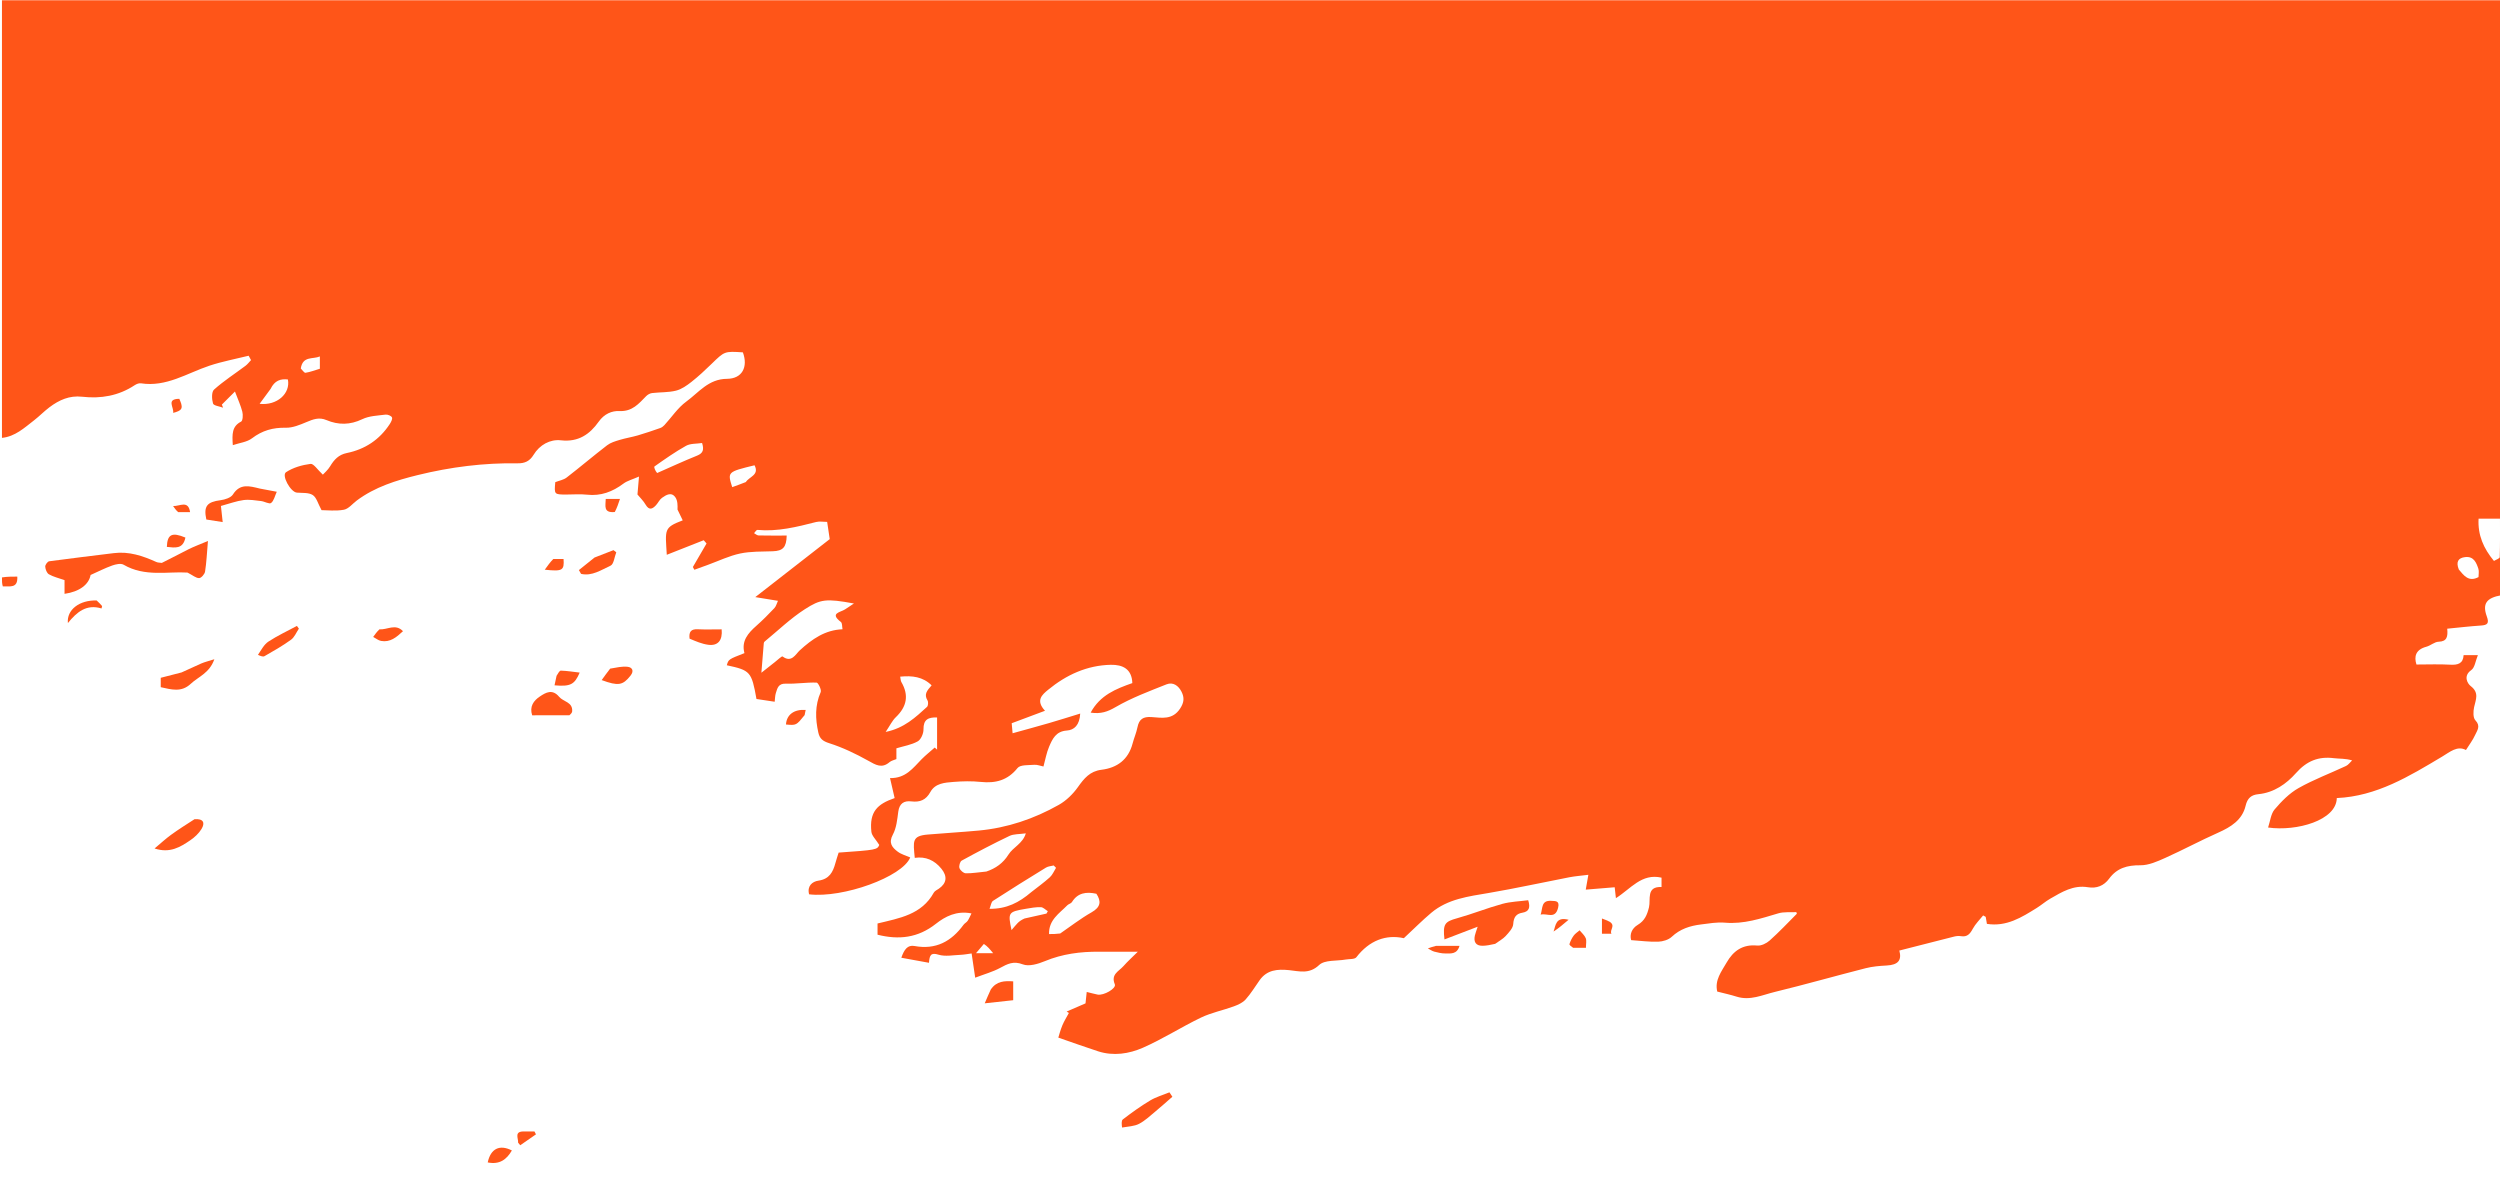 <svg width="1440" height="681" viewBox="0 0 1440 681" fill="none" xmlns="http://www.w3.org/2000/svg">
<g clip-path="url(#clip0_10_102)">
<path d="M1.125 252.218C1.125 168.207 1.125 84.195 1.125 0.155C480.993 0.155 960.862 0.155 1441.12 0.155C1441.12 114.196 1441.12 228.267 1440.68 342.857C1432.2 344.394 1429.73 347.749 1432.41 355.092C1433.86 359.087 1432.77 360.059 1428.99 360.309C1422.62 360.73 1416.27 361.484 1409.6 362.129C1410.04 366.717 1409.47 369.495 1404.64 369.636C1402.28 369.706 1400.05 371.854 1397.61 372.509C1391.23 374.221 1390.47 378.299 1391.88 382.766C1398.69 382.766 1404.99 382.486 1411.25 382.86C1415.72 383.127 1418.79 382.218 1419.04 377.361C1421.7 377.361 1423.91 377.361 1427.26 377.361C1425.88 380.691 1425.5 384.529 1423.44 385.979C1418.64 389.356 1421.33 393.799 1423.1 395.154C1428.16 399.042 1426.04 402.899 1425.08 407.327C1424.55 409.762 1424.42 413.441 1425.83 414.909C1429.03 418.245 1426.82 420.805 1425.65 423.397C1424.33 426.324 1422.31 428.933 1420.39 432.007C1415.39 429.337 1411.16 433.134 1406.65 435.825C1387.74 447.116 1368.94 458.66 1345.99 459.685C1345.82 472.527 1322.91 478.974 1306.42 476.655C1307.66 472.99 1307.99 468.803 1310.19 466.212C1314.16 461.541 1318.72 456.895 1323.99 453.922C1332.71 448.995 1342.22 445.459 1351.33 441.185C1352.69 440.544 1353.67 439.074 1354.82 437.988C1350.76 436.785 1347.55 437.122 1344.42 436.722C1335.43 435.569 1328.68 438.294 1322.43 445.347C1316.94 451.534 1309.8 456.561 1300.8 457.451C1296.82 457.845 1294.52 459.625 1293.47 464.122C1291.55 472.297 1285.02 476.356 1277.67 479.619C1267.38 484.189 1257.44 489.554 1247.17 494.161C1242.63 496.197 1237.61 498.448 1232.84 498.397C1225.33 498.318 1219.38 499.969 1214.86 506.113C1211.84 510.212 1207.66 511.883 1202.63 511.044C1194.28 509.649 1187.63 513.795 1180.92 517.653C1178.23 519.202 1175.86 521.302 1173.22 522.949C1164.48 528.392 1155.75 533.926 1144.46 532.153C1144.23 530.806 1144 529.458 1143.77 528.111C1143.28 527.835 1142.78 527.56 1142.29 527.285C1140.26 529.832 1137.84 532.166 1136.32 534.986C1134.75 537.908 1133.15 539.816 1129.56 539.242C1128.3 539.041 1126.91 539.135 1125.67 539.446C1115.11 542.089 1104.57 544.813 1094.02 547.515C1095.51 553.094 1093.39 555.779 1086.69 556.134C1082.65 556.347 1078.55 556.688 1074.65 557.68C1057.15 562.141 1039.78 567.1 1022.24 571.362C1015.12 573.092 1008.06 576.526 1000.32 574.074C996.694 572.926 992.956 572.132 989.141 571.145C987.561 564.578 991.549 559.629 994.513 554.457C998.373 547.72 1003.78 543.808 1012.17 544.639C1014.47 544.867 1017.49 543.382 1019.33 541.735C1024.77 536.88 1029.79 531.553 1034.93 526.377C1035.06 526.252 1034.78 525.724 1034.68 525.387C1031.21 525.58 1027.56 525.121 1024.32 526.082C1014.25 529.072 1004.38 532.411 993.56 531.456C989.019 531.056 984.333 531.918 979.748 532.485C973.509 533.256 967.763 535.045 962.924 539.598C961.055 541.358 957.803 542.318 955.135 542.416C950.128 542.6 945.087 541.893 939.551 541.522C938.597 538.211 939.903 534.784 943.318 532.737C947.362 530.312 948.727 527.041 949.823 522.573C950.902 518.177 948.088 510.491 957.045 510.924C957.045 508.578 957.045 506.634 957.045 505.531C945.531 502.881 939.309 511.988 930.765 517.333C930.472 514.724 930.278 512.996 930.06 511.063C924.364 511.53 919.087 511.962 913.393 512.429C913.928 509.39 914.325 507.131 914.896 503.888C910.736 504.415 907.283 504.661 903.908 505.312C888.468 508.292 873.103 511.694 857.608 514.337C845.835 516.344 833.955 517.75 824.395 525.787C819.278 530.088 814.557 534.86 808.611 540.394C798.409 538.126 788.757 541.643 781.26 551.371C780.277 552.646 777.196 552.321 775.081 552.699C769.888 553.626 763.049 552.797 759.855 555.824C754.065 561.312 748.358 559.385 742.479 558.801C735.78 558.136 729.807 558.6 725.544 564.6C722.893 568.33 720.516 572.307 717.479 575.689C715.807 577.551 713.15 578.762 710.713 579.654C704.449 581.948 697.756 583.264 691.788 586.126C680.47 591.556 669.822 598.437 658.351 603.476C650.316 607.005 641.338 608.42 632.47 605.539C625.141 603.158 617.892 600.534 609.592 597.666C610.034 596.286 610.771 593.368 611.911 590.616C612.938 588.138 614.406 585.844 615.679 583.468C615.246 583.198 614.813 582.927 614.38 582.656C618.018 581.08 621.657 579.504 625.256 577.945C625.474 575.883 625.682 573.907 625.95 571.367C628.339 571.95 630.258 572.481 632.204 572.879C635.689 573.59 643.125 569.335 642.136 566.972C639.715 561.188 644.463 559.476 647.034 556.564C649.594 553.664 652.492 551.064 655.375 548.201C647.404 548.201 640.271 548.249 633.139 548.19C622.37 548.1 611.94 549.43 601.836 553.624C597.923 555.249 592.655 556.832 589.151 555.474C583.706 553.364 580.314 555.222 576.034 557.533C571.841 559.797 567.119 561.081 561.712 563.146C560.898 557.628 560.318 553.704 559.651 549.182C557.553 549.457 555.436 549.896 553.306 549.978C549.04 550.143 544.46 551.102 540.577 549.898C536.203 548.542 535.404 550.154 535.086 554.564C529.641 553.572 524.62 552.656 519.159 551.66C520.801 546.933 522.766 544.164 526.733 544.898C538.982 547.164 547.959 542.318 554.988 532.685C555.634 531.8 556.774 531.269 557.385 530.37C558.22 529.141 558.768 527.718 559.566 526.124C550.938 524.412 544.332 527.961 539.107 532.087C528.685 540.317 517.637 541.443 505.46 538.388C505.46 536.208 505.46 533.863 505.46 531.93C518.151 528.834 530.872 526.854 537.864 514.167C538.417 513.164 539.774 512.582 540.801 511.867C545.314 508.726 545.81 504.796 542.261 500.41C538.284 495.496 533.158 493.195 526.903 494.13C526.011 484.584 525.121 481.483 534.392 480.696C544.16 479.866 553.953 479.31 563.714 478.405C580.173 476.878 595.569 471.677 609.872 463.6C614.127 461.197 618.003 457.414 620.851 453.408C624.409 448.403 627.765 444.213 634.416 443.395C643.482 442.28 649.919 437.56 652.364 428.278C653.198 425.112 654.55 422.065 655.188 418.869C656.109 414.252 658.47 412.702 663.221 413.026C669.136 413.428 675.342 414.836 679.751 408.126C682.091 404.564 682.23 401.77 680.575 398.47C678.815 394.958 675.682 392.684 671.926 394.178C661.958 398.144 651.789 401.94 642.565 407.293C638.003 409.941 634.13 411.344 628.221 410.477C633.598 400.41 642.801 396.765 652.225 393.462C651.95 385.32 646.663 382.785 639.794 382.927C626.155 383.21 614.218 388.701 603.753 397.288C600.206 400.198 596.397 403.432 601.918 409.402C595.096 411.956 589.1 414.201 582.738 416.583C582.841 417.735 582.982 419.296 583.257 422.356C590.729 420.276 597.543 418.441 604.319 416.474C610.08 414.802 615.797 412.977 622.204 411.014C621.848 417.713 618.727 420.504 614.471 420.794C608.18 421.223 606.18 425.668 604.259 430.164C602.783 433.617 602.155 437.432 601.034 441.509C599.261 441.152 597.463 440.387 595.738 440.528C592.42 440.801 587.681 440.413 586.114 442.37C580.408 449.495 573.489 451.274 564.945 450.39C559.751 449.852 554.429 449.958 549.214 450.387C544.221 450.797 538.689 451.094 535.876 456.222C533.36 460.807 529.883 462.192 524.939 461.603C520.684 461.096 518.026 462.806 517.403 467.554C516.815 472.036 516.354 476.887 514.278 480.734C511.647 485.609 513.927 488.169 517.086 490.559C519.154 492.123 521.88 492.815 524.286 493.887C519.819 505.064 485.534 517.446 466.046 515.128C464.803 510.416 467.77 507.78 471.454 507.247C477.698 506.342 479.783 502.329 481.178 497.182C481.741 495.104 482.445 493.064 483.057 491.097C504.715 489.585 505.292 489.435 506.463 486.691C504.492 483.519 502.159 481.416 501.913 479.092C500.696 467.608 505.289 463.139 515.308 459.692C514.456 455.993 513.592 452.25 512.655 448.183C521.756 448.372 525.922 442.321 530.834 437.342C533.204 434.939 535.875 432.832 538.41 430.591C538.86 430.99 539.309 431.388 539.759 431.786C539.759 425.659 539.759 419.531 539.759 413.26C534.727 413.078 531.834 414.394 531.932 420.121C531.972 422.479 530.484 425.969 528.612 427.019C524.974 429.058 520.574 429.736 516.325 431.028C516.325 433.023 516.325 435.074 516.325 437.228C514.933 437.829 513.405 438.117 512.381 438.994C507.889 442.841 504.381 440.565 500.06 438.152C492.919 434.163 485.408 430.563 477.642 428.088C473.862 426.884 472.126 425.448 471.353 421.943C469.609 414.042 469.344 406.345 472.722 398.65C473.3 397.333 471.269 393.198 470.358 393.171C464.446 392.99 458.496 393.992 452.586 393.791C448.297 393.645 447.77 396.425 446.897 399.169C446.414 400.687 446.444 402.368 446.214 404.203C442.471 403.636 439.069 403.122 435.725 402.615C432.917 386.897 432.206 386.095 418.641 383.193C419.621 379.771 419.621 379.771 428.803 376.202C426.926 369.278 430.82 364.741 435.649 360.477C439.29 357.262 442.72 353.792 446.058 350.26C447.041 349.22 447.392 347.582 448.104 346.068C443.21 345.27 439.335 344.638 435.04 343.938C449.642 332.563 463.717 321.599 477.922 310.534C477.474 307.536 476.97 304.16 476.44 300.612C474.152 300.612 471.995 300.19 470.072 300.681C458.971 303.518 447.897 306.314 436.259 305.224C435.683 305.17 434.981 306.453 434.337 307.113C435.197 307.569 436.048 308.401 436.918 308.421C442.325 308.542 447.735 308.482 453.137 308.482C452.989 315.274 450.932 317.322 445.158 317.527C438.86 317.75 432.42 317.532 426.32 318.823C419.996 320.162 414.005 323.077 407.868 325.305C405.229 326.263 402.592 327.227 399.953 328.187C399.665 327.658 399.378 327.129 399.09 326.6C401.717 322.081 404.344 317.563 406.972 313.044C406.428 312.418 405.885 311.792 405.342 311.166C398.386 313.91 391.431 316.653 384.068 319.558C383.193 304.849 382.26 303.932 393.249 299.719C392.222 297.595 391.233 295.547 390.244 293.5C390.335 291.122 390.33 288.426 389.084 286.56C386.803 283.148 383.749 285.037 381.343 286.731C379.908 287.742 379.118 289.623 377.879 290.967C375.832 293.188 373.907 294.152 371.871 290.671C370.548 288.409 368.572 286.529 367.177 284.829C367.441 281.748 367.684 278.916 368.064 274.498C364.199 276.199 361.305 276.905 359.112 278.547C352.807 283.272 346.085 285.834 338.064 284.93C334.176 284.492 330.198 284.86 326.261 284.854C319.203 284.843 319.203 284.841 319.842 277.717C322.103 276.833 324.616 276.425 326.389 275.058C334.254 268.991 341.819 262.534 349.696 256.484C351.708 254.939 354.399 254.151 356.892 253.395C360.348 252.347 363.952 251.793 367.419 250.779C371.753 249.512 376.03 248.039 380.293 246.547C381.184 246.235 382.043 245.577 382.693 244.871C386.884 240.318 390.409 234.877 395.305 231.311C402.48 226.085 408.084 218.263 418.743 218.205C427.543 218.158 430.99 211.327 427.899 202.956C417.293 202.259 417.35 202.317 409.892 209.573C406.17 213.195 402.357 216.763 398.281 219.967C395.605 222.07 392.57 224.223 389.365 225.018C384.938 226.116 380.187 225.854 375.602 226.403C374.399 226.547 373.055 227.298 372.19 228.178C367.906 232.533 364.215 237.112 356.842 236.763C352.401 236.553 348.031 238.39 344.818 242.929C339.732 250.114 333.148 254.763 323.115 253.622C316.851 252.909 310.837 256.22 307.339 261.978C305.102 265.659 302.227 266.931 298.212 266.867C278.732 266.56 259.554 268.982 240.664 273.63C228.208 276.694 216.004 280.469 205.515 288.298C203.046 290.141 200.795 293.092 198.079 293.605C193.42 294.486 188.474 293.849 185.206 293.849C183.16 290.115 182.33 286.544 180.12 285.126C177.748 283.605 174.086 284.031 170.974 283.749C167.336 283.419 162.029 273.789 164.768 271.981C168.821 269.307 174.004 267.824 178.88 267.196C180.662 266.967 182.945 270.63 185.965 273.406C186.845 272.419 188.879 270.716 190.167 268.566C192.45 264.76 195.077 261.901 199.723 260.955C210.229 258.816 218.62 253.292 224.513 244.236C225.253 243.1 226.192 241.296 225.767 240.414C225.312 239.47 223.277 238.663 222.063 238.82C217.546 239.402 212.662 239.53 208.691 241.442C201.642 244.836 194.877 244.866 188.033 241.964C183.74 240.143 180.324 241.532 176.483 243.14C172.717 244.717 168.587 246.464 164.655 246.377C157.257 246.214 151.048 247.958 145.113 252.484C142.268 254.654 138.08 255.062 134.097 256.405C133.656 249.997 133.591 245.546 138.882 242.842C139.867 242.338 140.041 238.988 139.592 237.202C138.696 233.633 137.109 230.238 135.334 225.512C132.902 227.942 130.35 230.492 127.798 233.041C128.027 233.634 128.256 234.226 128.485 234.819C126.463 234.05 123.083 233.689 122.705 232.428C121.96 229.94 121.793 225.739 123.302 224.39C128.928 219.362 135.355 215.235 141.419 210.687C142.619 209.788 143.542 208.52 144.593 207.421C144.136 206.581 143.678 205.741 143.221 204.901C135.69 206.779 128.004 208.192 120.661 210.635C107.712 214.943 95.812 223.081 81.143 220.784C80.02 220.608 78.567 221.216 77.551 221.888C68.316 227.993 58.094 229.754 47.335 228.522C40.007 227.682 34.022 230.416 28.476 234.592C25.378 236.925 22.66 239.759 19.589 242.132C13.982 246.463 8.693 251.452 1.125 252.218ZM485.288 362.455C484.994 361.013 485.207 358.911 484.327 358.236C477.653 353.121 484.141 352.738 486.79 350.971C488.152 350.063 489.519 349.164 491.866 347.612C475.72 344.657 472.657 345.087 463.58 350.919C455.278 356.253 448.061 363.276 440.382 369.574C440.136 369.775 439.967 370.188 439.939 370.518C439.508 375.603 439.105 380.69 438.558 387.497C442.002 384.772 444.208 383.005 446.438 381.271C447.903 380.131 450.338 377.802 450.748 378.112C455.937 382.032 458.293 376.769 460.653 374.614C467.815 368.073 475.269 362.851 485.288 362.455ZM568.156 502.007C573.496 500.196 577.786 497.201 580.865 492.254C583.534 487.967 589.203 485.867 590.868 480.009C587.121 480.552 583.947 480.31 581.454 481.498C572.142 485.936 563.004 490.751 553.952 495.701C552.957 496.245 552.238 498.807 552.647 500.003C553.099 501.321 554.98 502.989 556.273 503.02C559.909 503.106 563.563 502.428 568.156 502.007ZM536.61 394.762C531.571 389.776 525.43 389.075 518.508 389.749C518.787 391.111 518.752 392.117 519.182 392.853C523.642 400.498 522.321 407.054 515.997 413.104C513.887 415.123 512.582 417.984 510.145 421.591C520.841 419.416 527.35 413.168 533.948 407.178C534.648 406.543 534.793 404.351 534.249 403.455C532.033 399.807 534.057 397.735 536.61 394.762ZM610.683 537.692C616.666 533.595 622.416 529.086 628.702 525.524C634.089 522.472 634.385 519.134 631.516 514.802C625.649 513.527 620.751 514.254 617.432 519.597C616.91 520.436 615.516 520.68 614.773 521.441C610.199 526.122 604.004 529.845 604.257 538.017C606.469 538.017 608.135 538.017 610.683 537.692ZM594.004 513.871C597.599 511.038 601.341 508.368 604.722 505.3C606.272 503.892 607.112 501.702 608.273 499.867C607.826 499.413 607.38 498.959 606.932 498.505C605.44 498.898 603.746 498.963 602.487 499.735C592.246 506.015 582.045 512.365 571.963 518.896C570.93 519.566 570.757 521.564 569.964 523.48C579.846 523.582 586.971 519.875 594.004 513.871ZM1436.52 323.111C1437.67 322.383 1439.81 321.688 1439.84 320.921C1440.09 313.5 1439.99 306.066 1439.99 298.751C1435.44 298.751 1431.61 298.751 1427.66 298.751C1427.13 308.176 1430.52 315.891 1436.52 323.111ZM378.504 272.462C386.164 269.099 393.758 265.569 401.516 262.447C405.053 261.024 405.59 258.988 404.4 255.173C401.144 255.682 397.685 255.382 395.169 256.78C388.854 260.29 382.919 264.5 376.996 268.666C376.535 268.991 377.364 271.153 378.504 272.462ZM155.845 224.031C153.775 226.843 151.706 229.655 149.538 232.601C159.445 233.742 167.415 226.738 165.829 218.574C161.624 218.087 158.202 219.155 155.845 224.031ZM429.622 277.658C431.452 274.592 437.57 273.63 434.613 268.001C418.978 271.825 418.978 271.825 421.751 280.592C424.119 279.746 426.481 278.902 429.622 277.658ZM590.125 529.056C594.342 528.111 598.559 527.166 602.777 526.222C603.033 525.765 603.29 525.309 603.547 524.853C602.211 524.034 600.894 522.571 599.533 522.529C596.661 522.439 593.745 522.976 590.883 523.464C580.621 525.213 580.514 525.635 582.638 535.737C584.124 534.014 585.079 532.788 586.163 531.688C587.094 530.742 588.173 529.941 590.125 529.056ZM1416.28 328.039C1419.2 331.477 1421.92 335.435 1427.62 332.407C1427.62 330.87 1428.03 329.078 1427.54 327.592C1426.33 324.003 1424.86 320.325 1419.93 320.889C1415.97 321.342 1414.5 323.56 1416.28 328.039ZM173.252 212.251C174.166 213.127 175.214 214.848 175.969 214.728C178.759 214.284 181.452 213.232 184.238 212.393C184.238 209.978 184.238 207.69 184.238 205.306C180.234 207.064 174.372 204.861 173.252 212.251ZM566.708 543.71C565.481 545.154 564.254 546.597 562.169 549.049C566.078 549.049 568.03 549.049 572.062 549.049C569.993 546.528 568.834 545.116 566.708 543.71Z" fill="#FF5518"/>
<path d="M1.125 332.591C4.061 332.122 6.996 332.122 9.96 332.122C10.366 339.029 5.739 337.625 1.616 337.749C1.125 336.186 1.125 334.623 1.125 332.591Z" fill="#FF5518"/>
<path d="M93.204 324.239C98.654 321.594 103.599 318.857 108.656 316.346C111.787 314.792 115.089 313.581 119.779 311.597C119.17 318.682 118.942 324.014 118.114 329.25C117.882 330.723 115.905 332.975 114.702 332.992C112.903 333.018 111.08 331.381 108 329.802C96.766 329.057 83.47 332.455 71.181 325.273C69.594 324.346 66.647 325.016 64.612 325.739C60.543 327.184 56.669 329.179 52.177 331.187C51.239 336.556 45.928 340.81 37.172 342.055C37.172 339.254 37.172 336.51 37.172 334.161C33.795 332.961 30.764 332.27 28.179 330.796C26.971 330.108 26.157 327.94 26.051 326.382C25.982 325.367 27.395 323.421 28.336 323.292C40.719 321.588 53.14 320.171 65.542 318.604C74.318 317.496 82.257 320.184 90.054 323.71C90.865 324.077 91.845 324.073 93.204 324.239Z" fill="#FF5518"/>
<path d="M861.212 543.663C858.528 544.241 856.192 544.764 853.856 544.765C849.991 544.765 848.745 542.467 849.513 538.904C849.767 537.724 850.236 536.589 851.133 533.793C843.993 536.526 838.133 538.769 832.013 541.112C830.972 532.153 832.212 530.87 839.303 528.907C848.057 526.483 856.532 523.047 865.29 520.643C870.155 519.307 875.351 519.181 880.241 518.53C881.622 522.901 880.694 525.074 876.853 525.731C873.262 526.345 871.865 528.346 871.623 532.257C871.475 534.651 869.102 537.117 867.27 539.134C865.707 540.856 863.489 541.984 861.212 543.663Z" fill="#FF5518"/>
<path d="M149.692 281.42C152.864 281.984 155.543 282.503 159.424 283.254C158.285 285.705 157.783 288.47 156.134 289.722C155.099 290.508 152.363 288.827 150.351 288.599C147.009 288.222 143.566 287.603 140.293 288.039C136.183 288.586 132.201 290.093 127.255 291.431C127.512 293.794 127.849 296.894 128.265 300.716C124.848 300.18 121.877 299.714 118.848 299.24C117.198 291.56 119.195 289.122 127.058 288.11C129.589 287.784 132.982 286.694 134.177 284.809C138.276 278.345 143.625 279.93 149.692 281.42Z" fill="#FF5518"/>
<path d="M327.973 411.985C320.56 412.016 313.659 412.016 306.532 412.016C304.874 406.942 307.372 403.569 310.967 401.17C314.448 398.847 318.181 396.688 322.087 401.39C324.463 404.25 329.993 404.333 329.57 409.748C329.511 410.507 328.861 411.22 327.973 411.985Z" fill="#FF5518"/>
<path d="M104.576 387.323C108.648 385.563 112.226 383.762 115.898 382.176C117.916 381.305 120.092 380.797 123.464 379.721C120.669 387.747 114.253 389.765 109.87 393.876C104.462 398.95 98.788 397.173 92.585 395.82C92.585 394.056 92.585 392.103 92.585 390.408C96.483 389.382 100.302 388.377 104.576 387.323Z" fill="#FF5518"/>
<path d="M112.028 471.871C117.24 471.431 118.223 473.998 116.049 477.534C114.493 480.065 112.093 482.305 109.606 483.99C103.855 487.888 97.895 491.643 89.025 488.721C92.517 485.804 95.36 483.159 98.477 480.891C102.747 477.784 107.224 474.962 112.028 471.871Z" fill="#FF5518"/>
<path d="M646.309 649.459C646.109 647.849 645.806 645.517 646.742 644.798C651.817 640.899 657.044 637.139 662.531 633.855C665.935 631.817 669.894 630.708 673.604 629.182C674.165 630.031 674.725 630.879 675.285 631.728C672.007 634.584 668.786 637.508 665.435 640.275C662.414 642.77 659.498 645.573 656.072 647.342C653.336 648.755 649.903 648.818 646.309 649.459Z" fill="#FF5518"/>
<path d="M342.433 321.147C346.327 319.58 349.851 318.233 353.375 316.886C353.908 317.299 354.441 317.713 354.974 318.126C353.919 320.79 353.554 324.976 351.677 325.827C346.367 328.236 340.987 332.016 334.691 330.553C334.276 329.824 333.861 329.095 333.446 328.366C336.318 326.033 339.19 323.7 342.433 321.147Z" fill="#FF5518"/>
<path d="M570.696 569.949C574.062 565.023 578.622 564.949 583.608 565.266C583.608 569.006 583.608 572.456 583.608 576.119C578.495 576.678 573.63 577.211 567.2 577.914C568.622 574.586 569.533 572.454 570.696 569.949Z" fill="#FF5518"/>
<path d="M148.585 377.194C150.53 374.305 152.103 371.205 154.623 369.549C159.82 366.136 165.523 363.493 171.017 360.533C171.397 361.054 171.777 361.576 172.156 362.097C170.679 364.265 169.636 367.032 167.637 368.481C162.78 372.001 157.532 375.001 152.307 377.973C151.432 378.47 149.88 377.778 148.585 377.194Z" fill="#FF5518"/>
<path d="M397.183 367.855C396.696 363.806 398.142 362.283 401.842 362.457C406.455 362.674 411.086 362.509 415.674 362.509C416.274 368.811 413.561 372.124 408.004 371.4C404.341 370.923 400.815 369.395 397.183 367.855Z" fill="#FF5518"/>
<path d="M351.451 385.132C355.058 384.524 358.364 383.695 361.527 384.073C364.246 384.398 365.315 386.482 363.189 389.156C358.741 394.753 356.22 395.285 346.565 391.733C348.207 389.447 349.648 387.44 351.451 385.132Z" fill="#FF5518"/>
<path d="M320.581 389.268C321.433 387.9 322.275 386.257 323.062 386.282C326.657 386.4 330.237 386.986 333.895 387.412C330.958 394.308 328.588 395.551 319.404 394.751C319.797 393.033 320.171 391.396 320.581 389.268Z" fill="#FF5518"/>
<path d="M218.538 362.514C223.219 362.814 227.751 359.03 232.122 363.561C228.344 367.081 224.751 370.121 219.499 369.176C217.897 368.888 216.464 367.664 214.954 366.869C215.989 365.418 217.024 363.968 218.538 362.514Z" fill="#FF5518"/>
<path d="M55.688 345.883C57.024 347.077 57.919 348.082 58.814 349.087C58.702 349.549 58.589 350.011 58.476 350.473C49.81 347.823 44.267 352.508 39.108 358.87C38.312 351.193 45.888 345.525 55.688 345.883Z" fill="#FF5518"/>
<path d="M280.926 669.56C282.624 661.594 287.779 659.065 294.84 662.663C291.803 667.936 287.729 670.926 280.926 669.56Z" fill="#FF5518"/>
<path d="M906.139 545.947C905.064 545.214 903.847 544.286 904.003 543.789C904.544 542.067 905.386 540.365 906.455 538.906C907.335 537.707 908.7 536.864 909.85 535.863C911.067 537.354 912.671 538.684 913.379 540.387C913.966 541.8 913.499 543.653 913.499 545.95C910.991 545.95 908.809 545.95 906.139 545.947Z" fill="#FF5518"/>
<path d="M463.461 411.901C458.647 417.853 458.647 417.853 452.719 417.313C453.095 411.641 457.359 408.466 464.064 408.915C463.874 409.772 463.686 410.621 463.461 411.901Z" fill="#FF5518"/>
<path d="M106.793 309.64C105.419 316.512 100.655 315.463 96.106 315.006C96.371 307.785 98.991 306.376 106.793 309.64Z" fill="#FF5518"/>
<path d="M897.434 522.999C895.74 529.678 891.128 525.816 887.417 526.824C888.675 523.064 887.644 518.557 893.464 518.88C896.074 519.025 898.514 518.749 897.434 522.999Z" fill="#FF5518"/>
<path d="M827.121 544.825C831.726 544.825 835.802 544.825 840.677 544.825C839.251 549.772 835.621 549.191 832.589 549.199C830.441 549.204 828.252 548.705 826.158 548.146C824.847 547.797 823.678 546.918 822.446 546.277C823.828 545.793 825.21 545.309 827.121 544.825Z" fill="#FF5518"/>
<path d="M318.687 322C321.003 321.995 322.827 321.995 324.609 321.995C325.07 328.553 324.011 329.245 313.792 328.15C315.56 325.683 316.878 323.843 318.687 322Z" fill="#FF5518"/>
<path d="M354.123 294.922C347.281 295.57 348.877 291.205 348.902 287.4C351.409 287.4 353.718 287.4 357.098 287.4C356.19 290.123 355.397 292.499 354.123 294.922Z" fill="#FF5518"/>
<path d="M302.528 651.739C304.636 651.739 306.25 651.739 307.865 651.739C308.146 652.291 308.427 652.842 308.709 653.394C305.695 655.484 302.681 657.575 299.667 659.665C299.252 659.163 298.837 658.661 298.421 658.16C298.642 655.525 295.753 651.328 302.528 651.739Z" fill="#FF5518"/>
<path d="M103.282 229.718C104.079 231.577 105.066 233.696 104.482 235.207C103.945 236.596 101.717 237.332 99.743 237.813C100.318 234.685 95.531 229.789 103.282 229.718Z" fill="#FF5518"/>
<path d="M927.106 530.891C930.827 533.228 926.971 535.564 928.188 537.822C926.091 537.822 924.514 537.822 922.723 537.822C922.723 534.877 922.723 532.175 922.723 529.052C924.231 529.616 925.523 530.099 927.106 530.891Z" fill="#FF5518"/>
<path d="M102.602 294.974C101.303 293.805 100.506 292.642 99.709 291.48C103.502 291.674 108.439 287.902 109.487 294.981C106.742 294.981 104.923 294.981 102.602 294.974Z" fill="#FF5518"/>
<path d="M894.844 536.57C896.13 533.063 895.992 527.869 903.509 529.784C900.25 532.546 897.712 534.695 894.844 536.57Z" fill="#FF5518"/>
</g>
<defs>
<clipPath id="clip0_10_102">
<rect width="1440" height="682" fill="white" transform="translate(0 -1)"/>
</clipPath>
</defs>
</svg>
